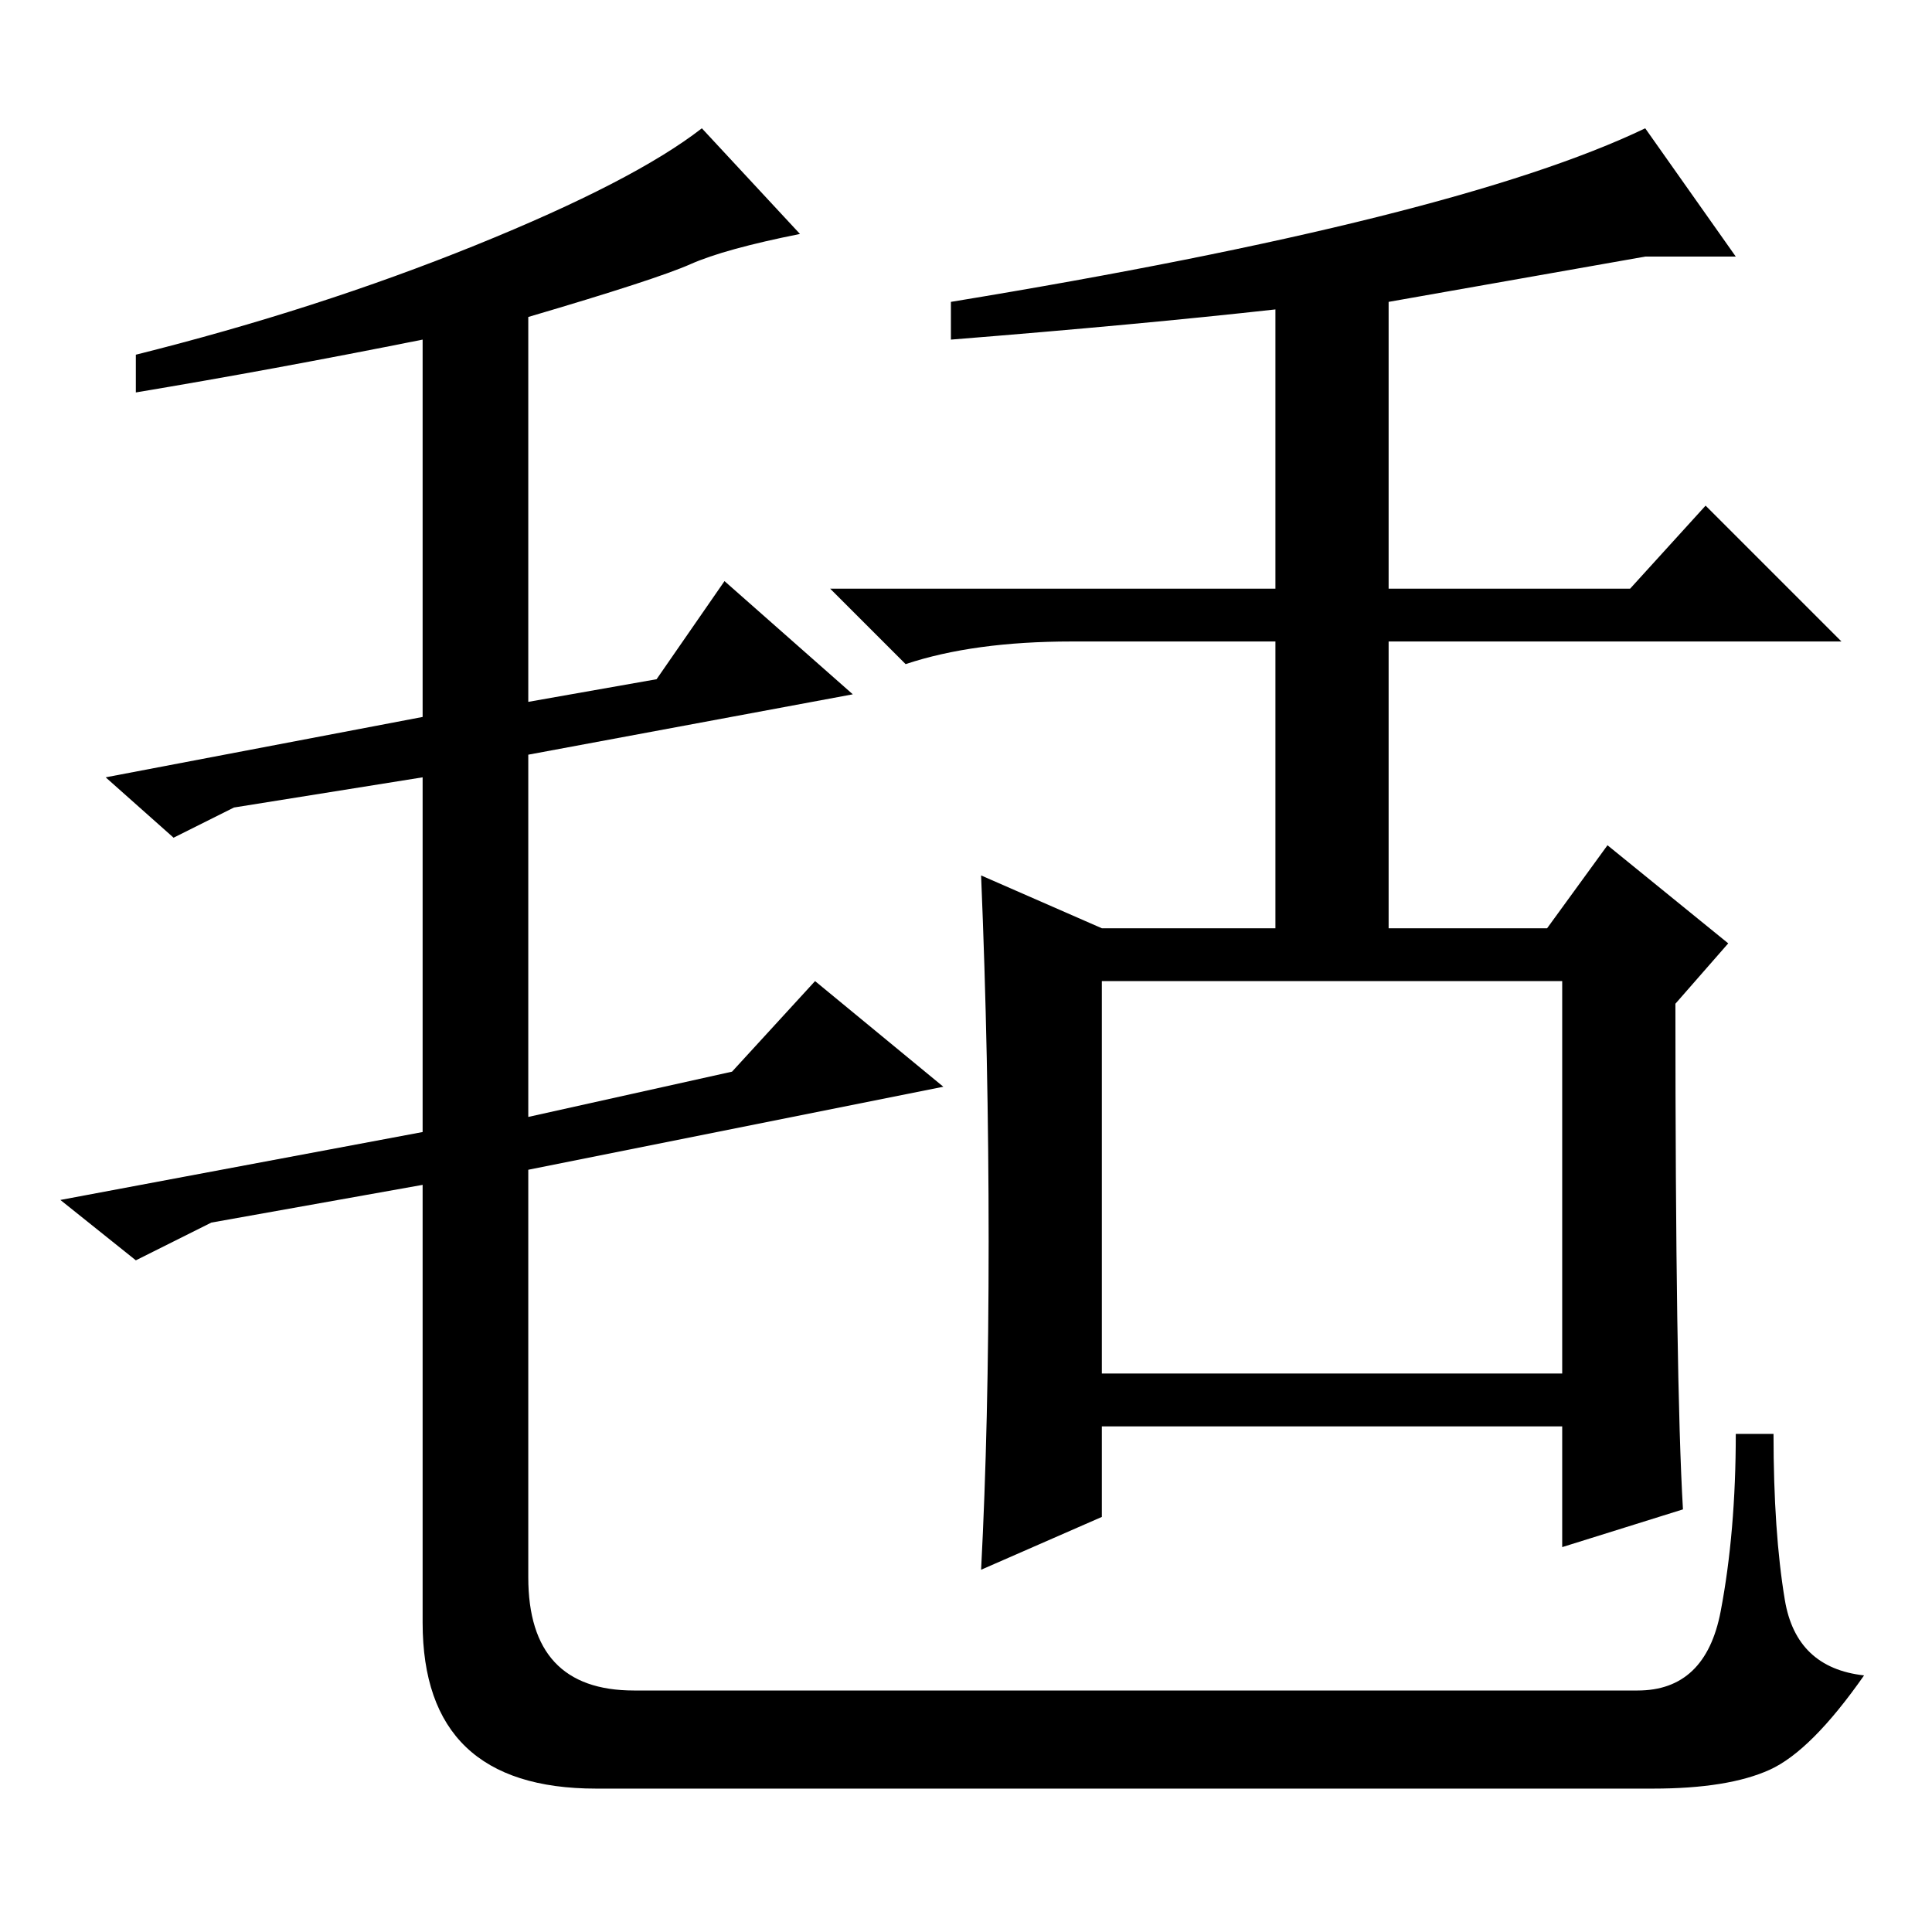 <?xml version="1.0" standalone="no"?>
<!DOCTYPE svg PUBLIC "-//W3C//DTD SVG 1.1//EN" "http://www.w3.org/Graphics/SVG/1.1/DTD/svg11.dtd" >
<svg xmlns="http://www.w3.org/2000/svg" xmlns:xlink="http://www.w3.org/1999/xlink" version="1.1" viewBox="0 -36 256 256">
  <g transform="matrix(1 0 0 -1 0 220)">
   <path fill="currentColor"
d="M91.5 221q-4.5 -2 -21.5 -7v-51l17 3l9 13l17 -15l-43 -8v-48l27 6l11 12l17 -14l-55 -11v-54q0 -15 14 -15h133q9 0 11 10.5t2 23.5h5q0 -13 1.5 -22t10.5 -10q-7 -10 -12.5 -12.5t-15.5 -2.5h-140q-23 0 -23 22v58l-28 -5l-10 -5l-10 8l48 9v47l-25 -4l-8 -4l-9 8l42 8
v50q-20 -4 -38 -7v5q24 6 45 14.5t30 15.5l13 -14q-10 -2 -14.5 -4zM131 91.5q0 24.5 -1 48.5l16 -7h23v38h-27q-13 0 -22 -3l-10 10h59v37q-18 -2 -43 -4v5q67 11 92 23l12 -17h-12l-34 -6v-38h32l10 11l18 -18h-60v-38h21l8 11l16 -13l-7 -8q0 -50 1 -67l-16 -5v16h-61
v-12l-16 -7q1 19 1 43.5zM146 74h61v52h-61v-52z" />
  </g>

</svg>
